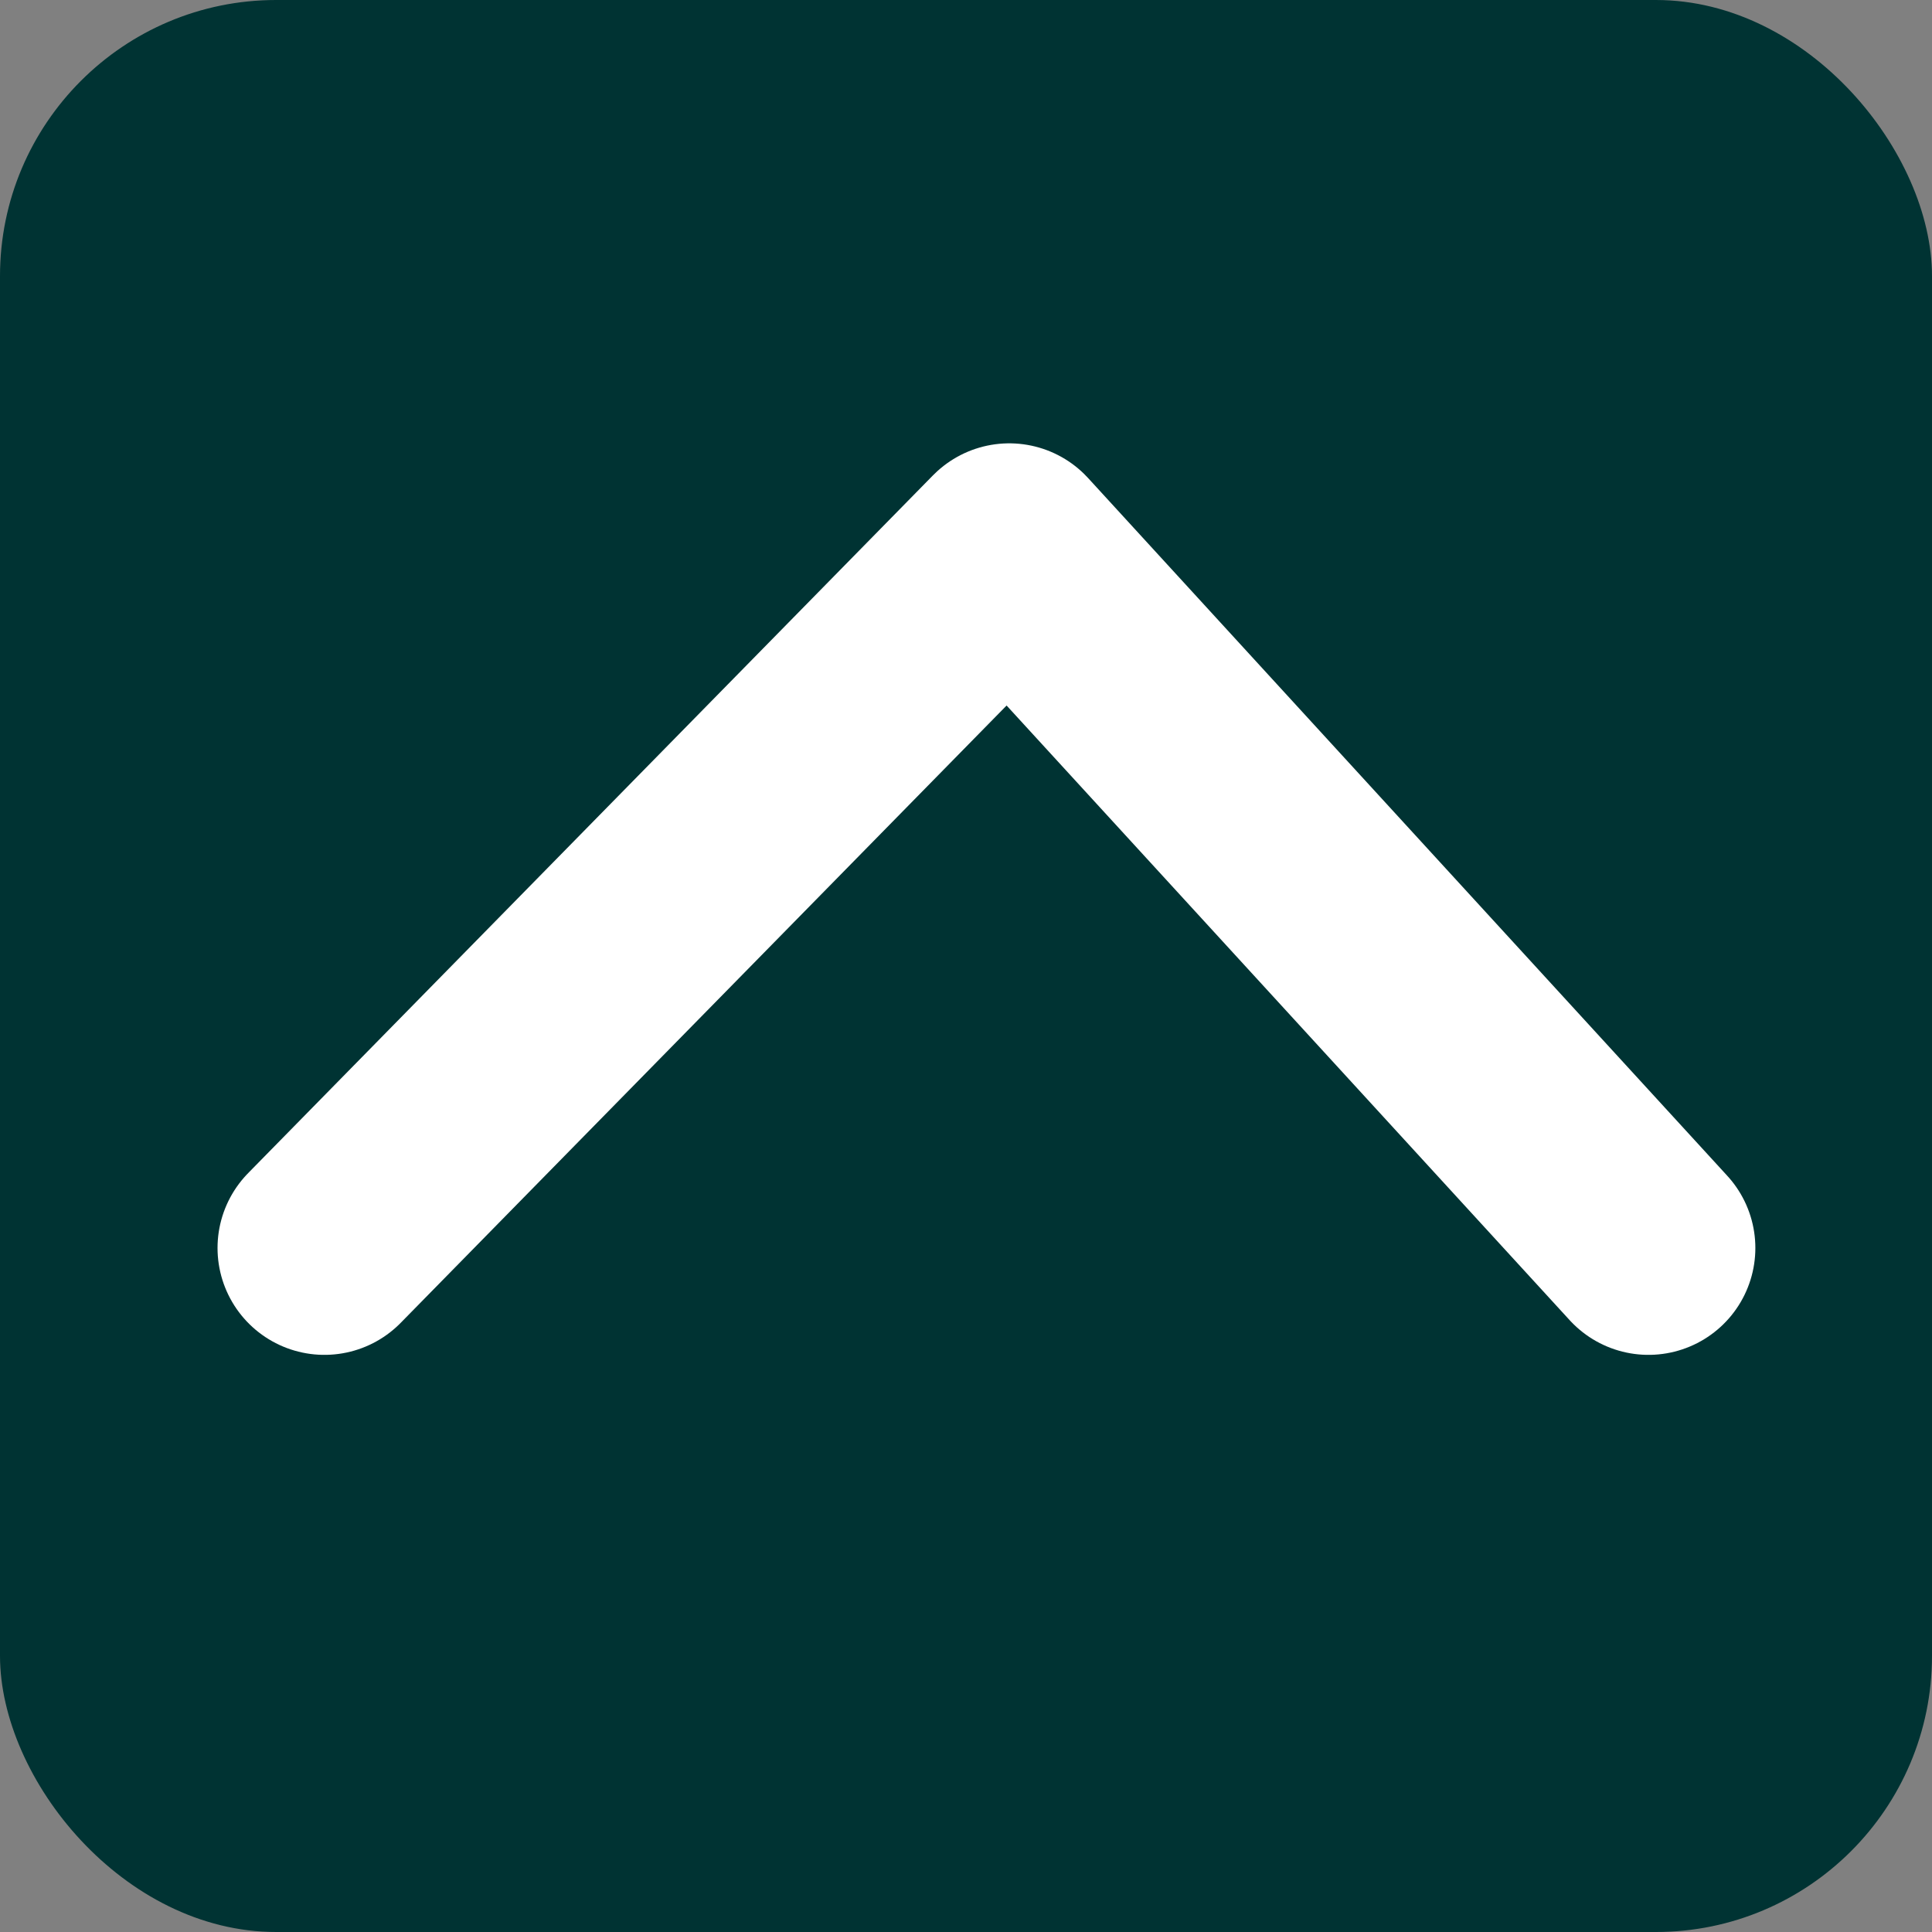 <?xml version="1.0" encoding="UTF-8"?>
<!DOCTYPE svg PUBLIC "-//W3C//DTD SVG 1.1//EN" "http://www.w3.org/Graphics/SVG/1.1/DTD/svg11.dtd">
<!-- Creator: CorelDRAW 2021 (64-Bit) -->
<svg xmlns="http://www.w3.org/2000/svg" xml:space="preserve" width="1.255in" height="1.255in" version="1.1" style="shape-rendering:geometricPrecision; text-rendering:geometricPrecision; image-rendering:optimizeQuality; fill-rule:evenodd; clip-rule:evenodd"
viewBox="0 0 1058.4 1058.4"
 xmlns:xlink="http://www.w3.org/1999/xlink"
 xmlns:xodm="http://www.corel.com/coreldraw/odm/2003">
 <rect x="0" y="0" width="1058.4" height="1058.4" fill="#808080" stroke="none"/>
 <defs>
  <style type="text/css">
   <![CDATA[
    .str0 {stroke:white;stroke-width:117.1;stroke-linecap:round;stroke-linejoin:round;stroke-miterlimit:2.613}
    .fil1 {fill:none}
    .fil0 {fill:#003333}
   ]]>
  </style>
 </defs>
 <g id="Layer_x0020_1">
  <rect class="fil0" width="1058.4" height="1058.4" rx="151.29" ry="151.29"/>
  <polyline class="fil1 str0" points="177.72,683.68 552.9,301.42 903.08,683.68 "/>
 </g>
</svg>
